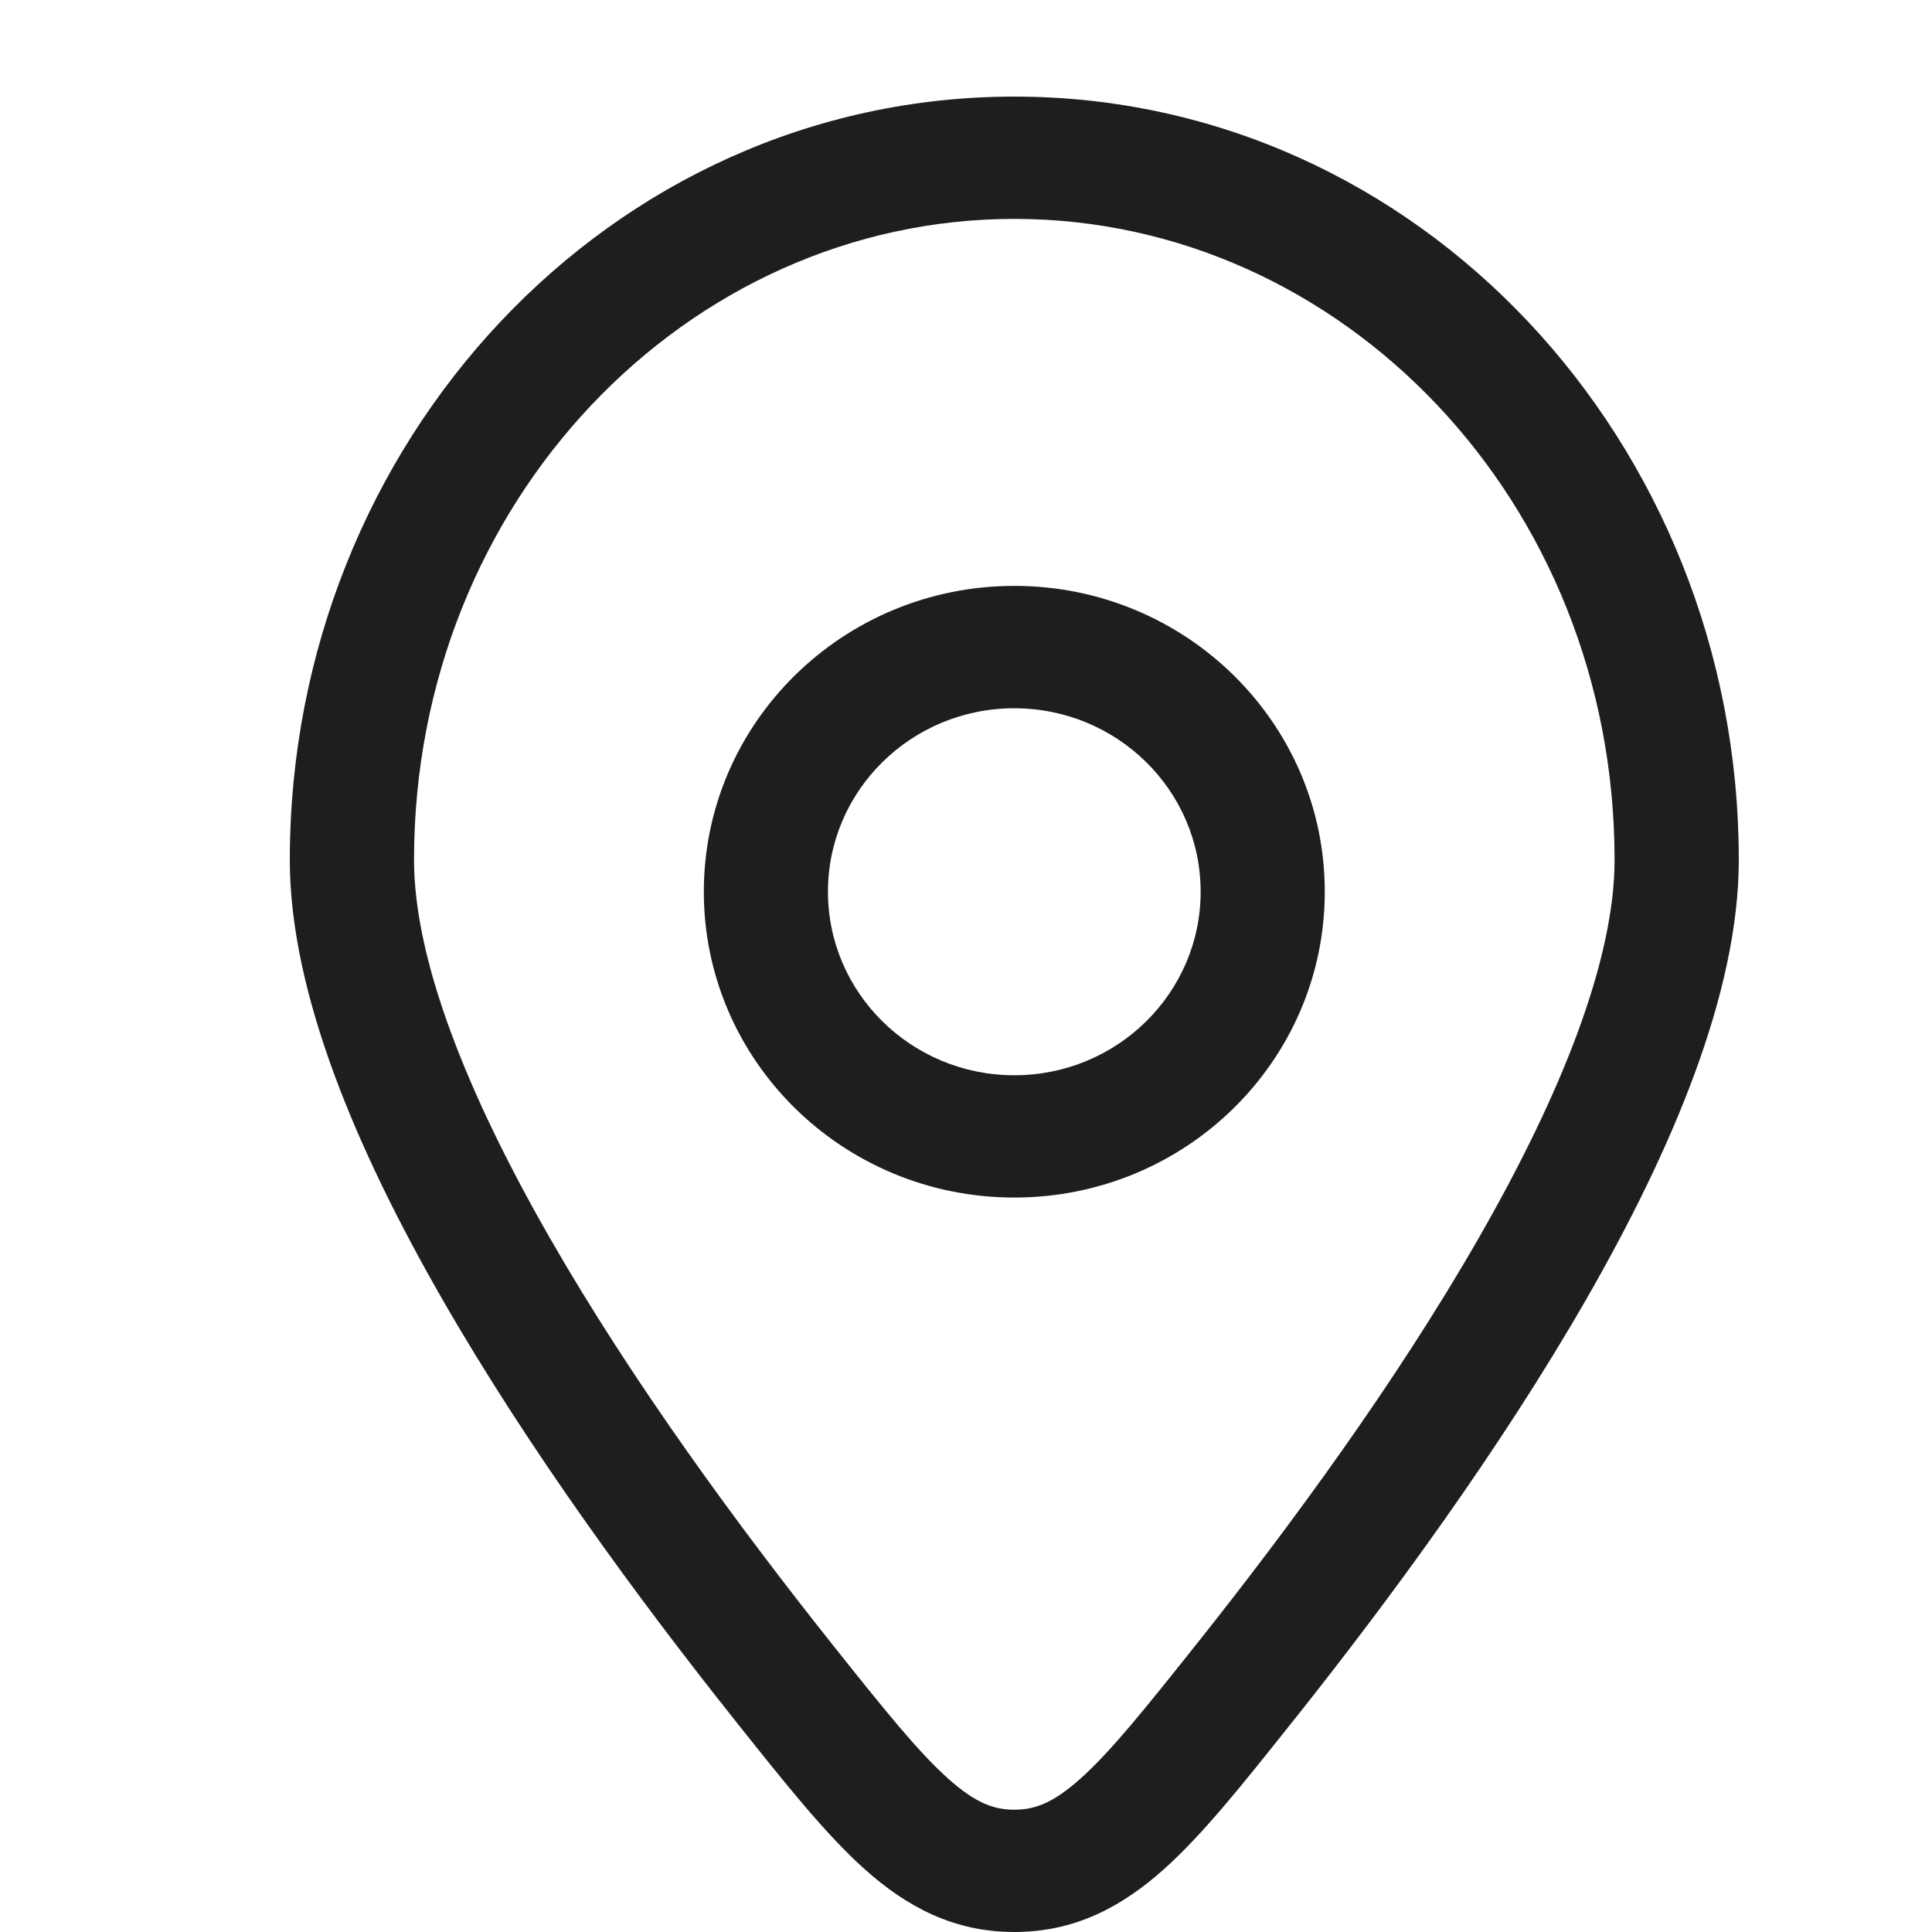 <svg width="20" height="20" viewBox="0 0 20 20" fill="none" xmlns="http://www.w3.org/2000/svg">
<path fill-rule="evenodd" clip-rule="evenodd" d="M10.5 6.065C8.725 6.065 7.286 7.483 7.286 9.231C7.286 10.98 8.725 12.397 10.5 12.397C12.275 12.397 13.714 10.98 13.714 9.231C13.714 7.483 12.275 6.065 10.5 6.065ZM8.571 9.231C8.571 8.182 9.435 7.332 10.5 7.332C11.565 7.332 12.429 8.182 12.429 9.231C12.429 10.28 11.565 11.131 10.5 11.131C9.435 11.131 8.571 10.28 8.571 9.231Z" fill="#1E1E1E"/>
<path fill-rule="evenodd" clip-rule="evenodd" d="M10.5 1C6.314 1 3 4.582 3 8.901C3 10.286 3.699 11.917 4.578 13.448C5.471 15.003 6.611 16.556 7.611 17.812L7.644 17.854C8.132 18.466 8.547 18.988 8.95 19.349C9.39 19.742 9.875 20 10.5 20C11.125 20 11.61 19.742 12.05 19.349C12.453 18.988 12.868 18.466 13.356 17.853L13.389 17.812C14.389 16.556 15.529 15.003 16.422 13.448C17.301 11.917 18 10.286 18 8.901C18 4.582 14.686 1 10.5 1ZM4.286 8.901C4.286 5.192 7.112 2.266 10.5 2.266C13.889 2.266 16.714 5.192 16.714 8.901C16.714 9.936 16.166 11.322 15.303 12.824C14.455 14.302 13.358 15.799 12.378 17.03C11.847 17.697 11.498 18.132 11.185 18.412C10.9 18.667 10.709 18.734 10.5 18.734C10.291 18.734 10.1 18.667 9.815 18.412C9.502 18.132 9.153 17.697 8.622 17.03C7.642 15.799 6.545 14.302 5.697 12.824C4.834 11.322 4.286 9.936 4.286 8.901Z" fill="#1E1E1E"/>
</svg>
